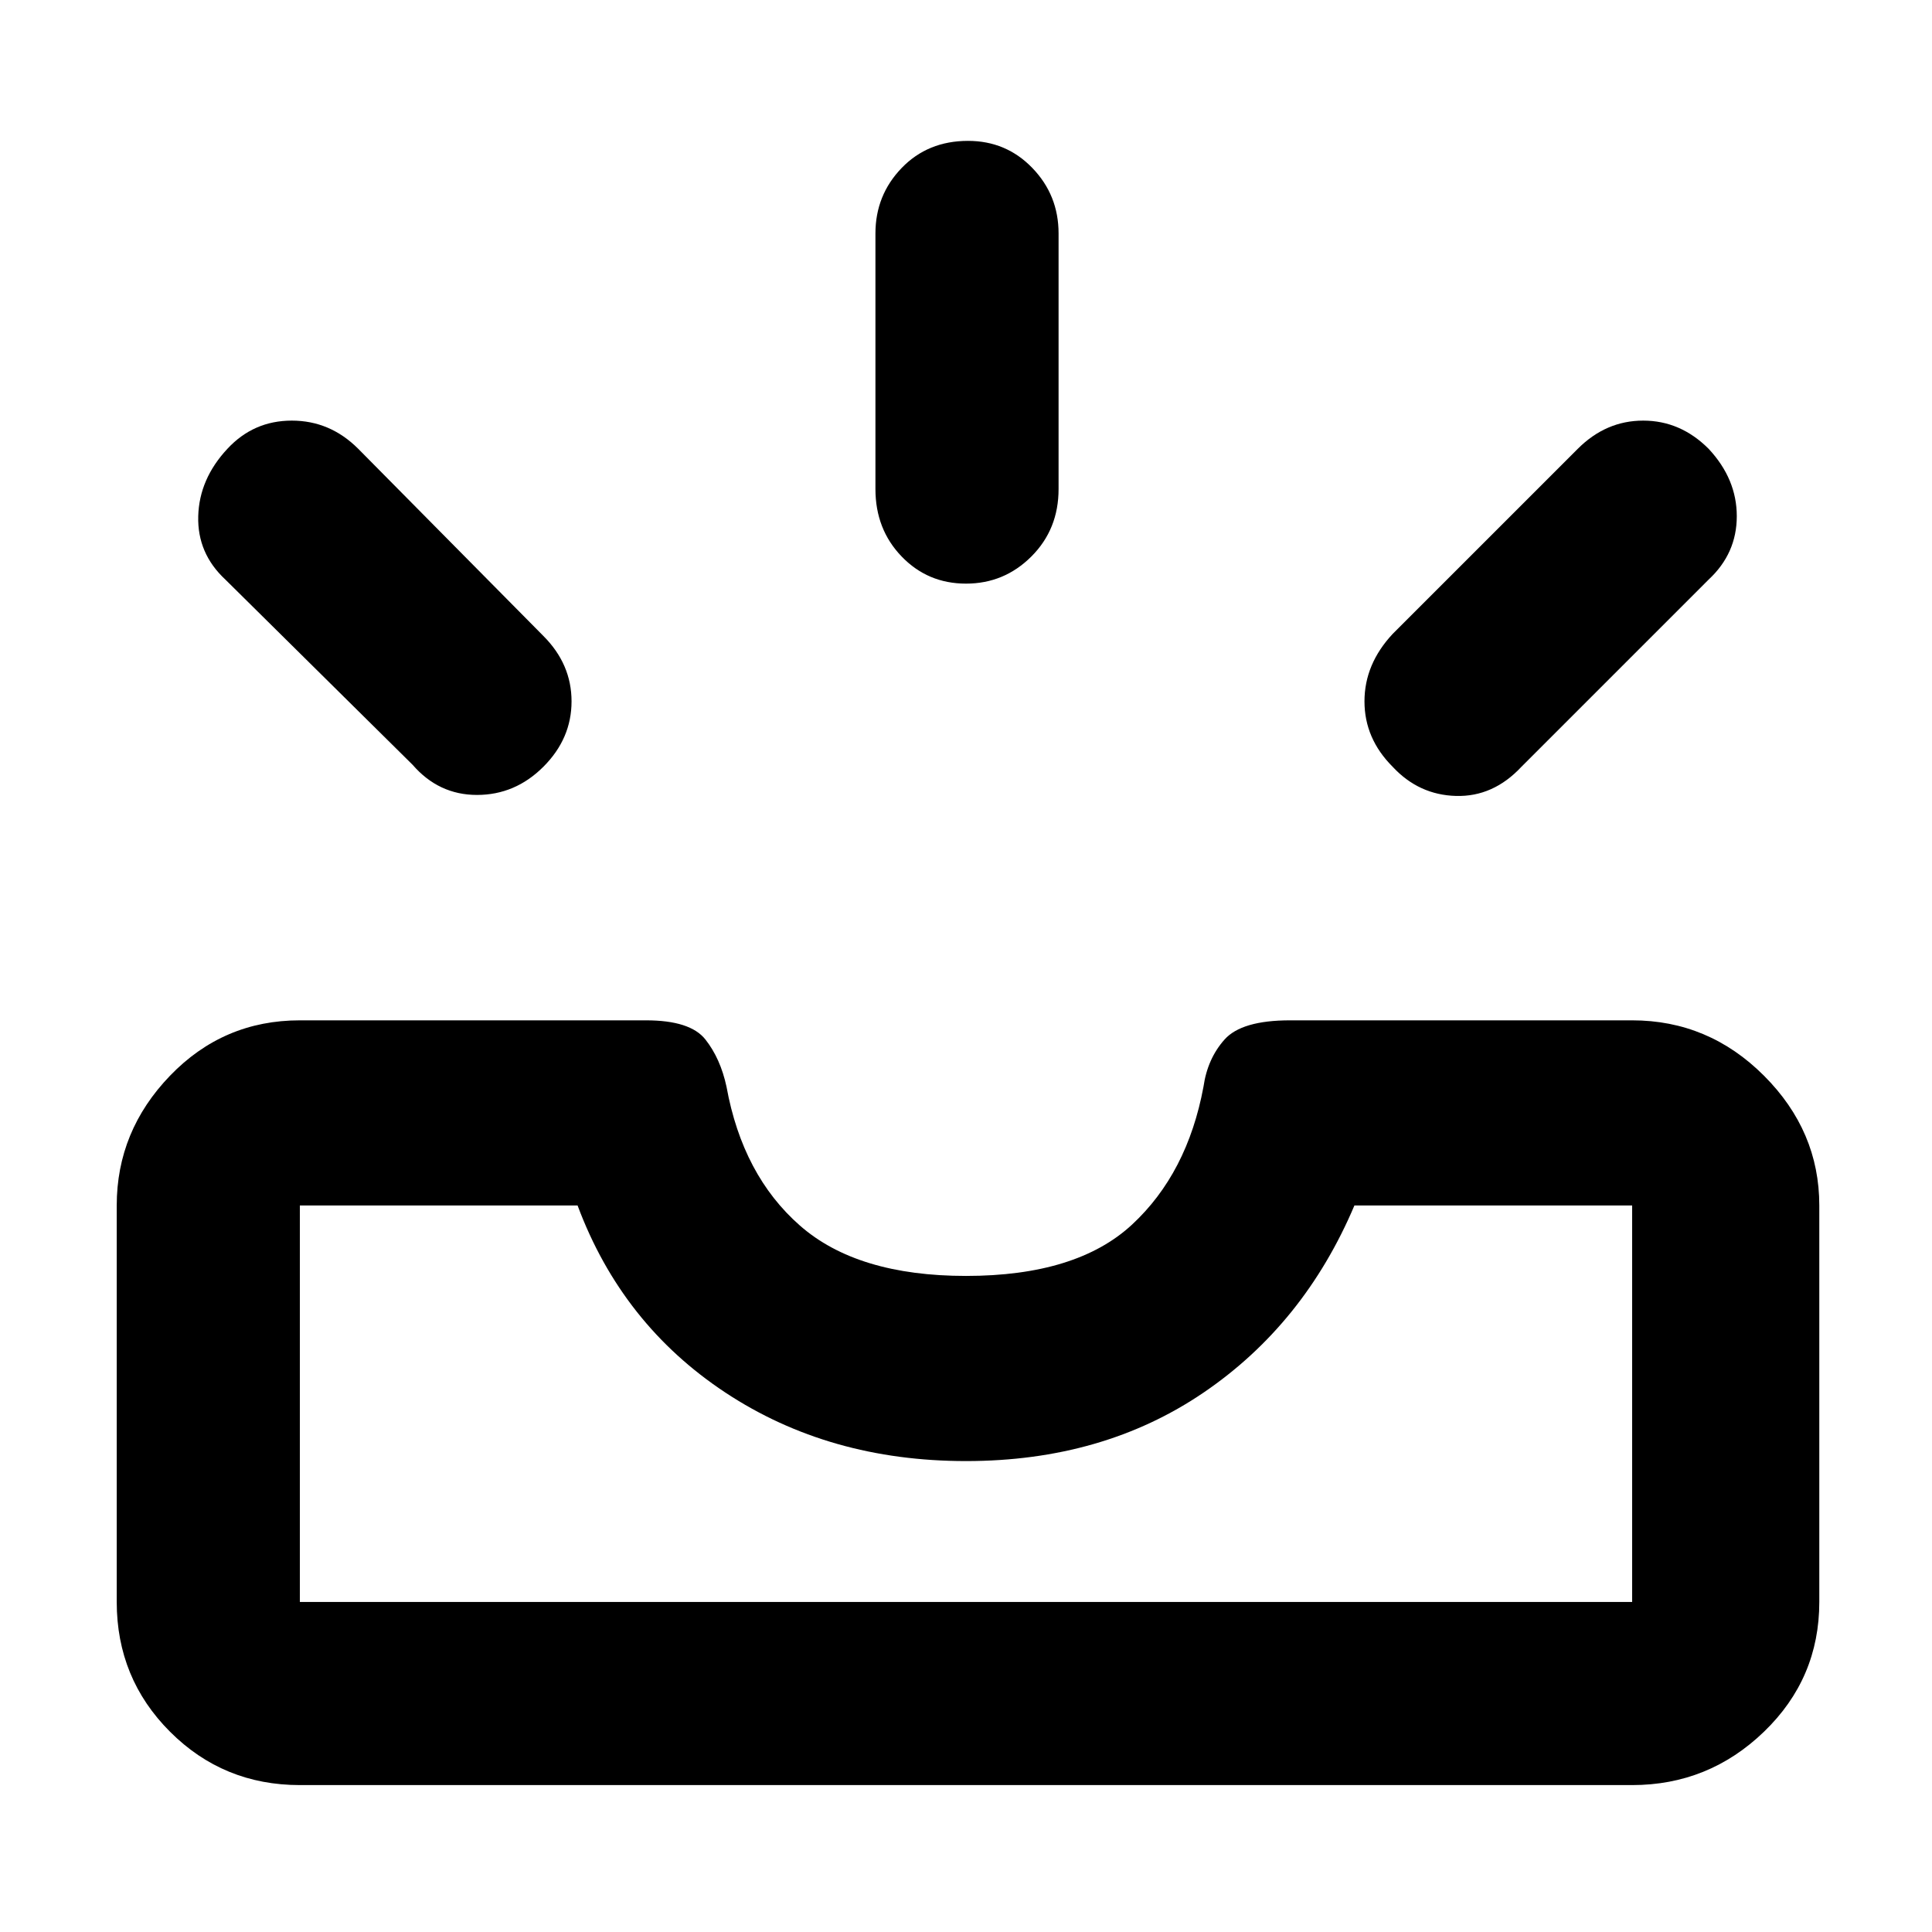 <svg xmlns="http://www.w3.org/2000/svg" height="48" width="48"><path d="M34.6 19.05Q33.9 18.35 33.9 17.425Q33.9 16.5 34.6 15.75L39.2 11.15Q39.9 10.45 40.825 10.45Q41.75 10.45 42.45 11.15Q43.15 11.9 43.15 12.825Q43.15 13.75 42.45 14.4L37.8 19.05Q37.1 19.8 36.175 19.775Q35.25 19.75 34.6 19.05ZM24 14.5Q23.05 14.5 22.4 13.825Q21.75 13.15 21.75 12.15V5.8Q21.75 4.85 22.4 4.175Q23.05 3.5 24.05 3.5Q25 3.5 25.65 4.175Q26.3 4.85 26.3 5.8V12.15Q26.3 13.15 25.625 13.825Q24.95 14.5 24 14.5ZM10.25 19 5.6 14.4Q4.9 13.75 4.925 12.825Q4.95 11.9 5.65 11.15Q6.3 10.45 7.25 10.45Q8.2 10.45 8.9 11.15L13.5 15.8Q14.2 16.5 14.2 17.425Q14.2 18.35 13.5 19.05Q12.8 19.75 11.85 19.75Q10.9 19.75 10.25 19ZM7.45 39.8H40.55Q40.55 39.8 40.55 39.8Q40.55 39.8 40.55 39.8V29.95Q40.55 29.95 40.55 29.95Q40.55 29.95 40.55 29.95H33.65Q32.4 32.9 29.9 34.6Q27.4 36.3 24 36.3Q20.6 36.3 18.025 34.6Q15.45 32.9 14.35 29.95H7.45Q7.45 29.95 7.45 29.95Q7.45 29.95 7.45 29.95V39.8Q7.45 39.8 7.45 39.8Q7.45 39.8 7.45 39.8ZM7.45 44.35Q5.55 44.35 4.225 43.025Q2.9 41.7 2.9 39.8V29.95Q2.9 28.1 4.225 26.725Q5.55 25.35 7.45 25.35H16.05Q17.15 25.35 17.525 25.825Q17.9 26.3 18.05 27Q18.45 29.2 19.875 30.45Q21.3 31.7 24 31.7Q26.75 31.7 28.125 30.425Q29.5 29.15 29.9 27Q30 26.3 30.425 25.825Q30.85 25.35 32.05 25.35H40.55Q42.45 25.35 43.825 26.725Q45.2 28.1 45.2 29.95V39.8Q45.2 41.7 43.825 43.025Q42.45 44.35 40.55 44.35ZM7.45 39.8Q7.45 39.8 7.45 39.8Q7.45 39.8 7.45 39.8Q7.45 39.8 7.45 39.8Q7.45 39.8 7.45 39.8H14.35Q15.45 39.8 18.025 39.8Q20.6 39.8 24 39.8Q27.4 39.8 29.9 39.8Q32.4 39.8 33.65 39.8H40.55Q40.55 39.8 40.55 39.8Q40.55 39.8 40.55 39.8Q40.55 39.8 40.55 39.8Q40.55 39.8 40.55 39.8Z"/></svg>